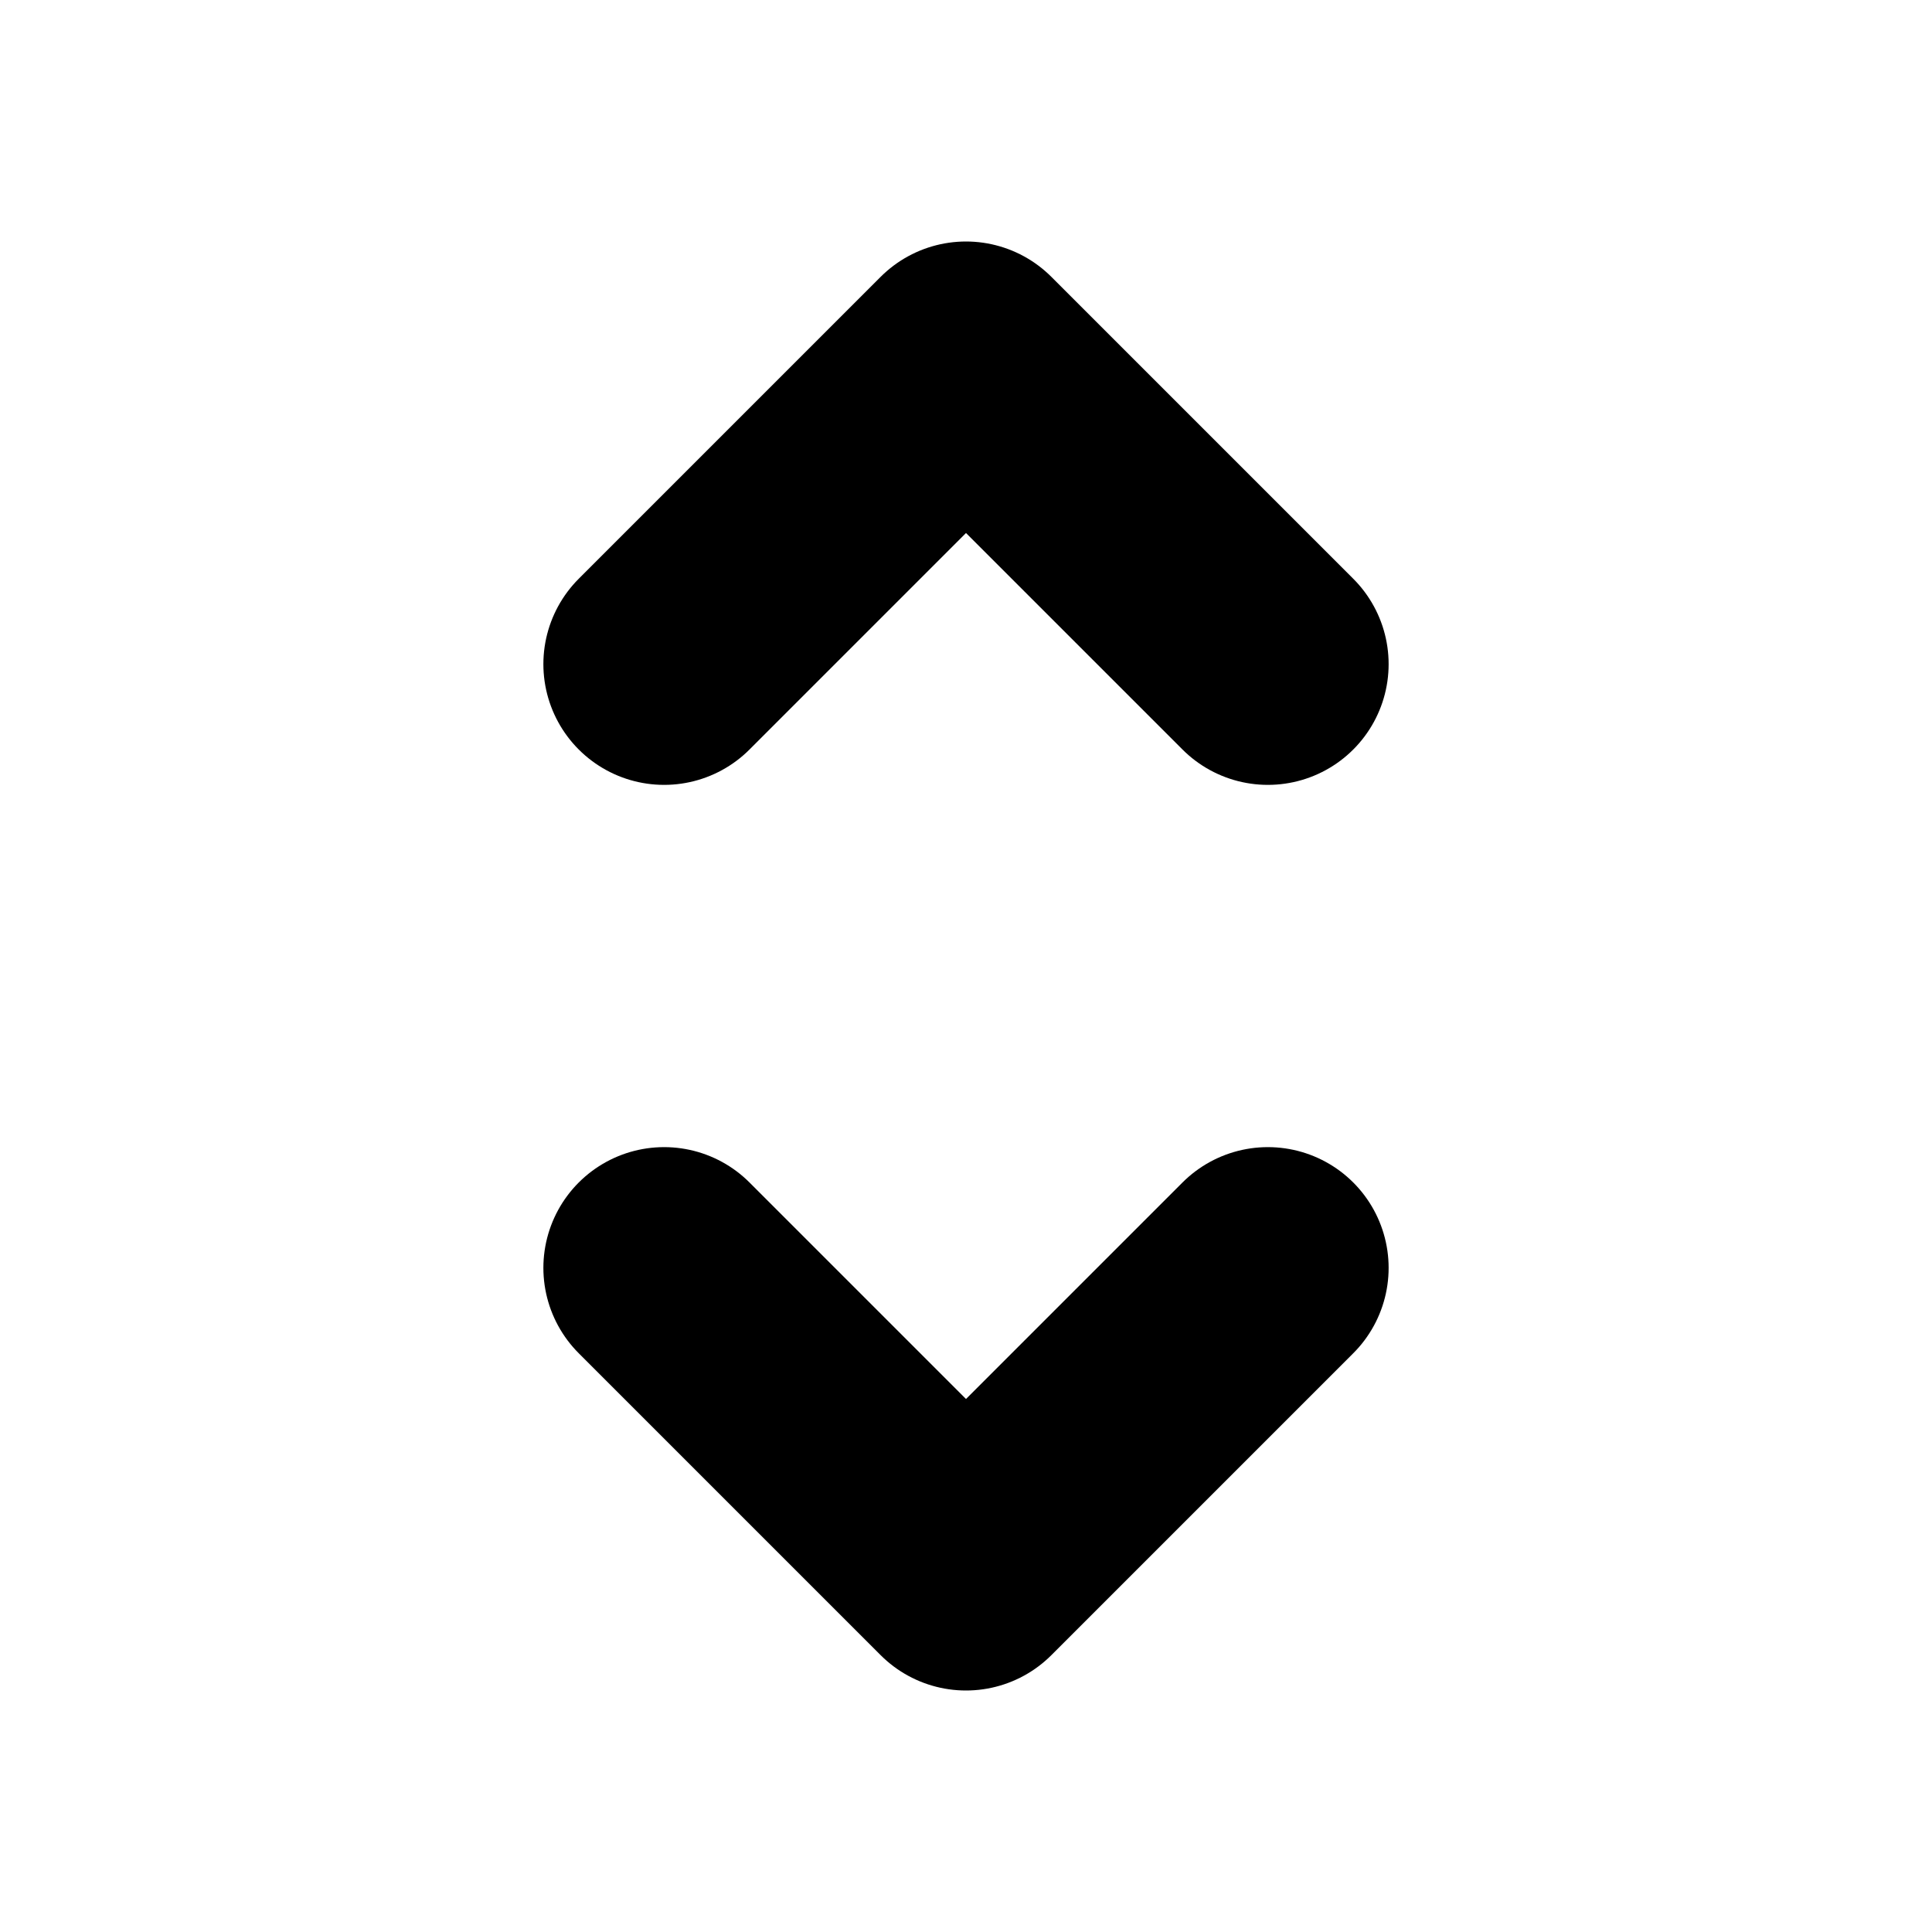 <svg viewBox="0 0 16 16" fill="none" xmlns="http://www.w3.org/2000/svg">
  <path d="M10.5 5.5L8 3L5.5 5.5M10.5 10.5L8 13L5.5 10.5" stroke="currentColor" class="icon-dark" stroke-width="2" stroke-linecap="round" stroke-linejoin="round" />
</svg>